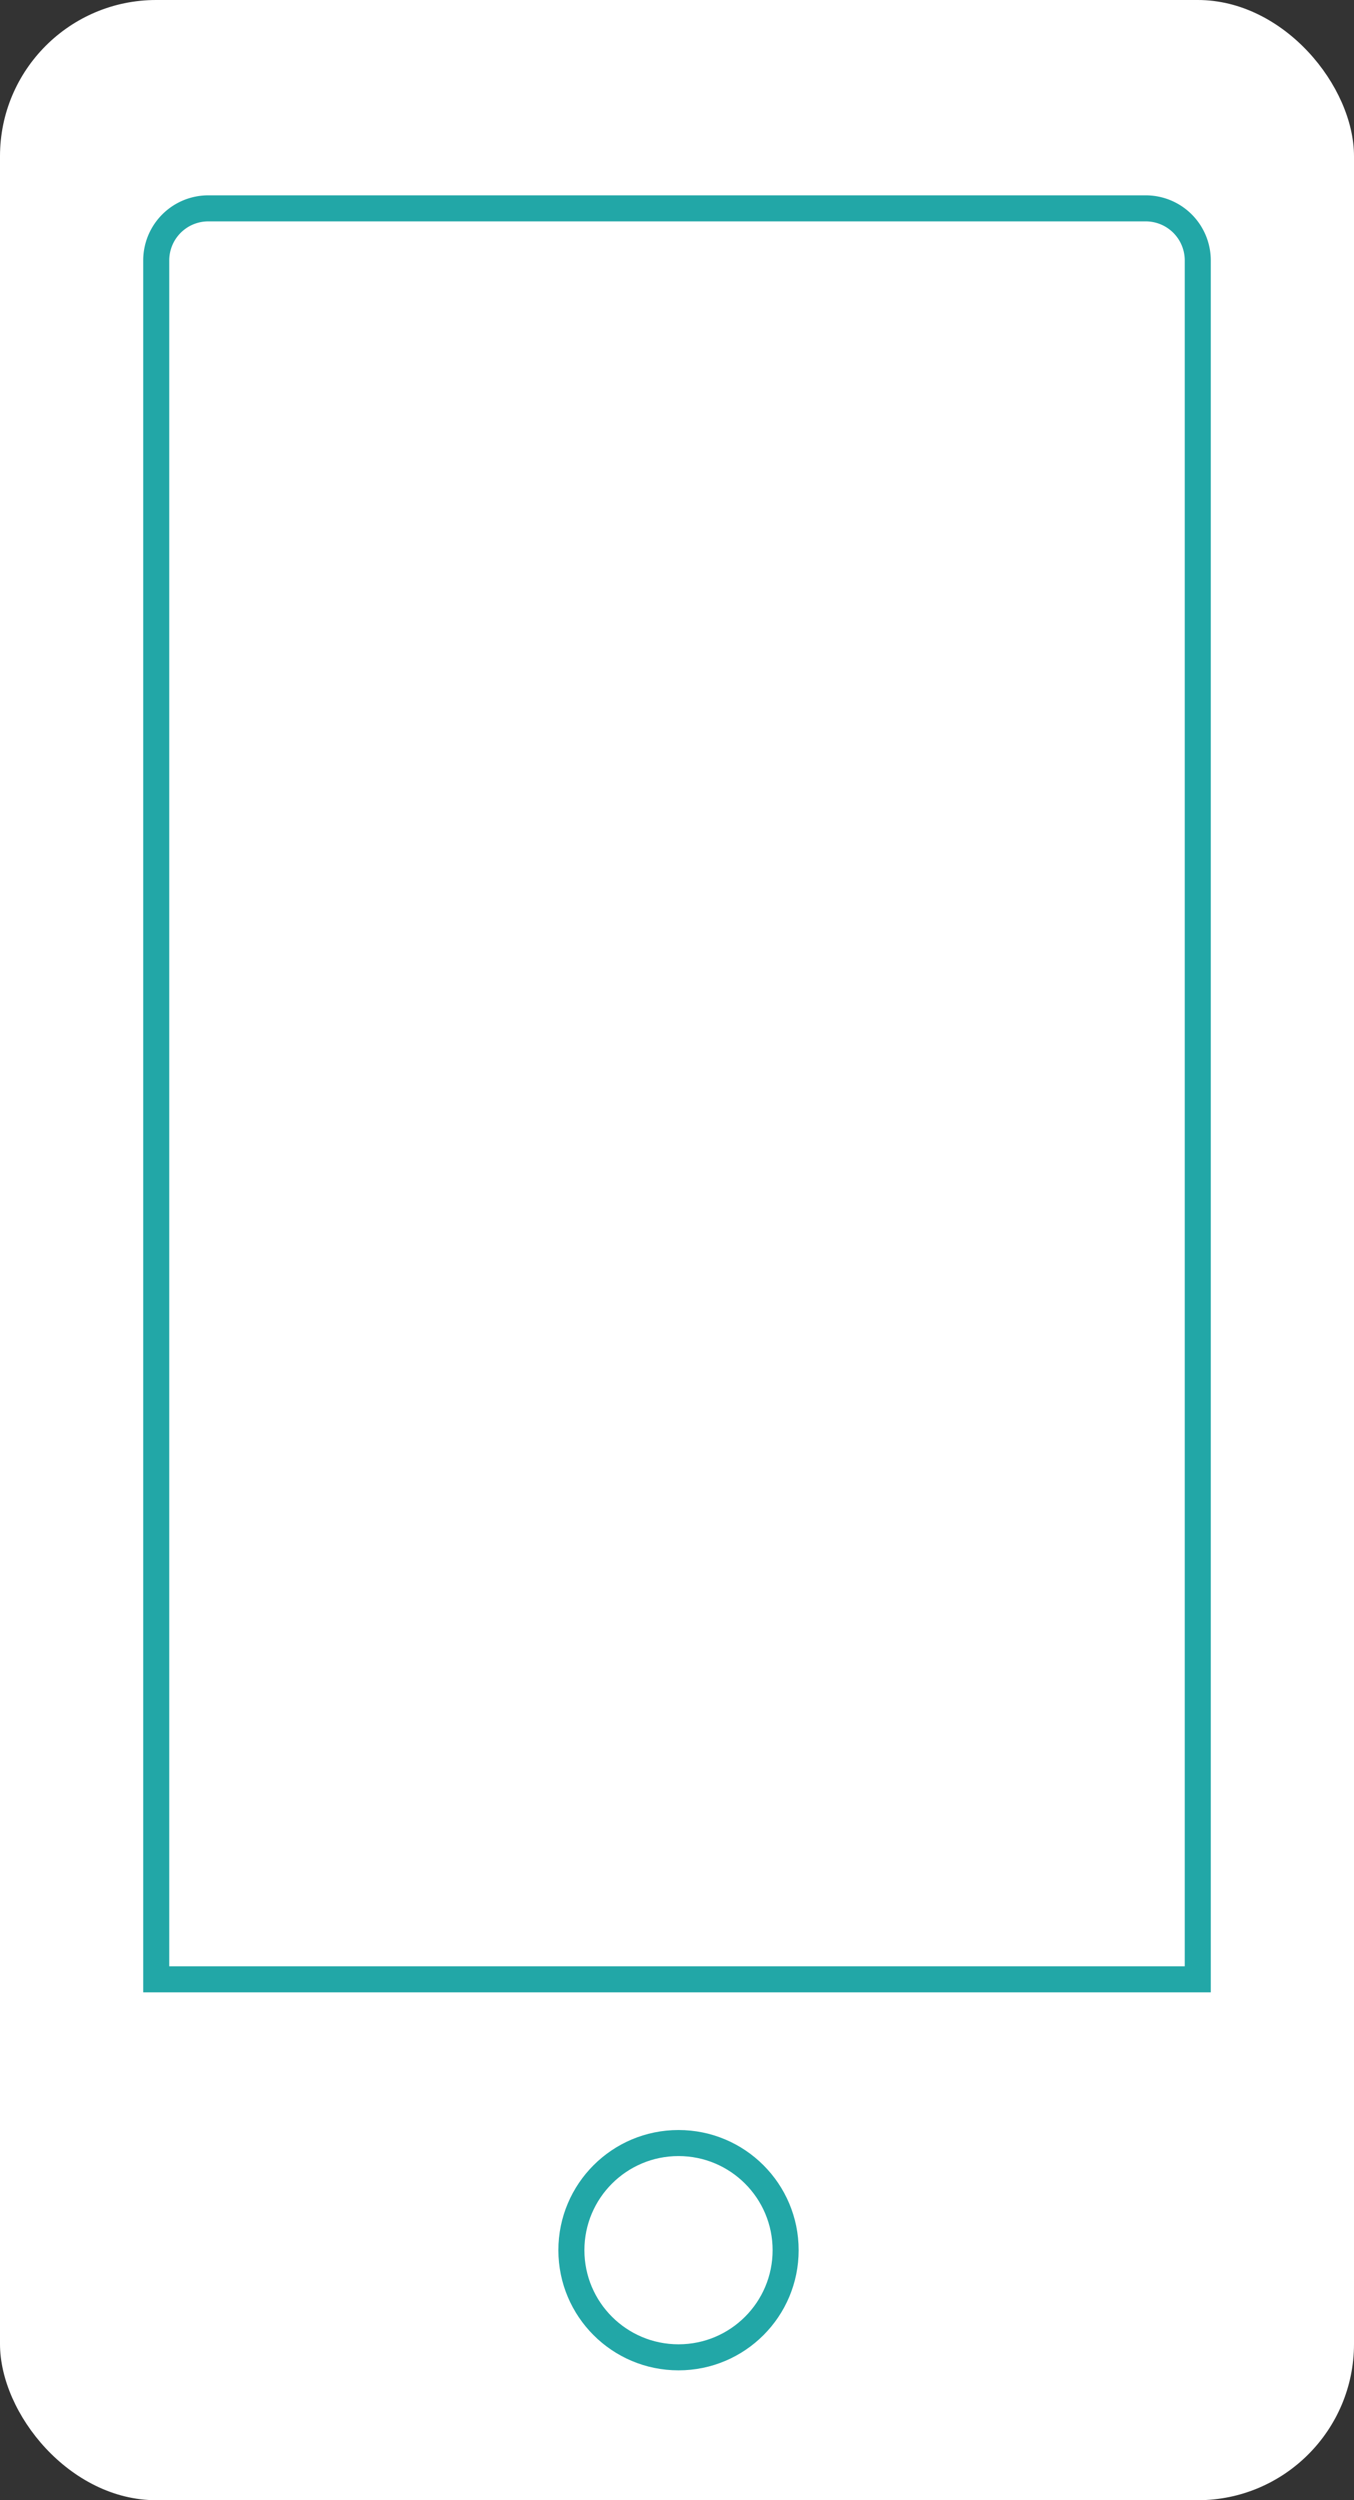 <svg xmlns="http://www.w3.org/2000/svg" width="26" height="48" viewBox="0 0 26 48">
    <rect x="0" y="0" width="26" height="48" fill="#333333" stroke="none"/>
    <g fill="none" fill-rule="evenodd">
        <rect width="26" height="48" fill="#FFF" fill-rule="nonzero" rx="3"/>
        <circle cx="13.029" cy="43.2" r="2.057" stroke="#22A7A7" stroke-width=".5"/>
        <path stroke="#22A7A7" stroke-width=".5" d="M4 4h18a1 1 0 0 1 1 1v33H3V5a1 1 0 0 1 1-1z"/>
    </g>
</svg>
